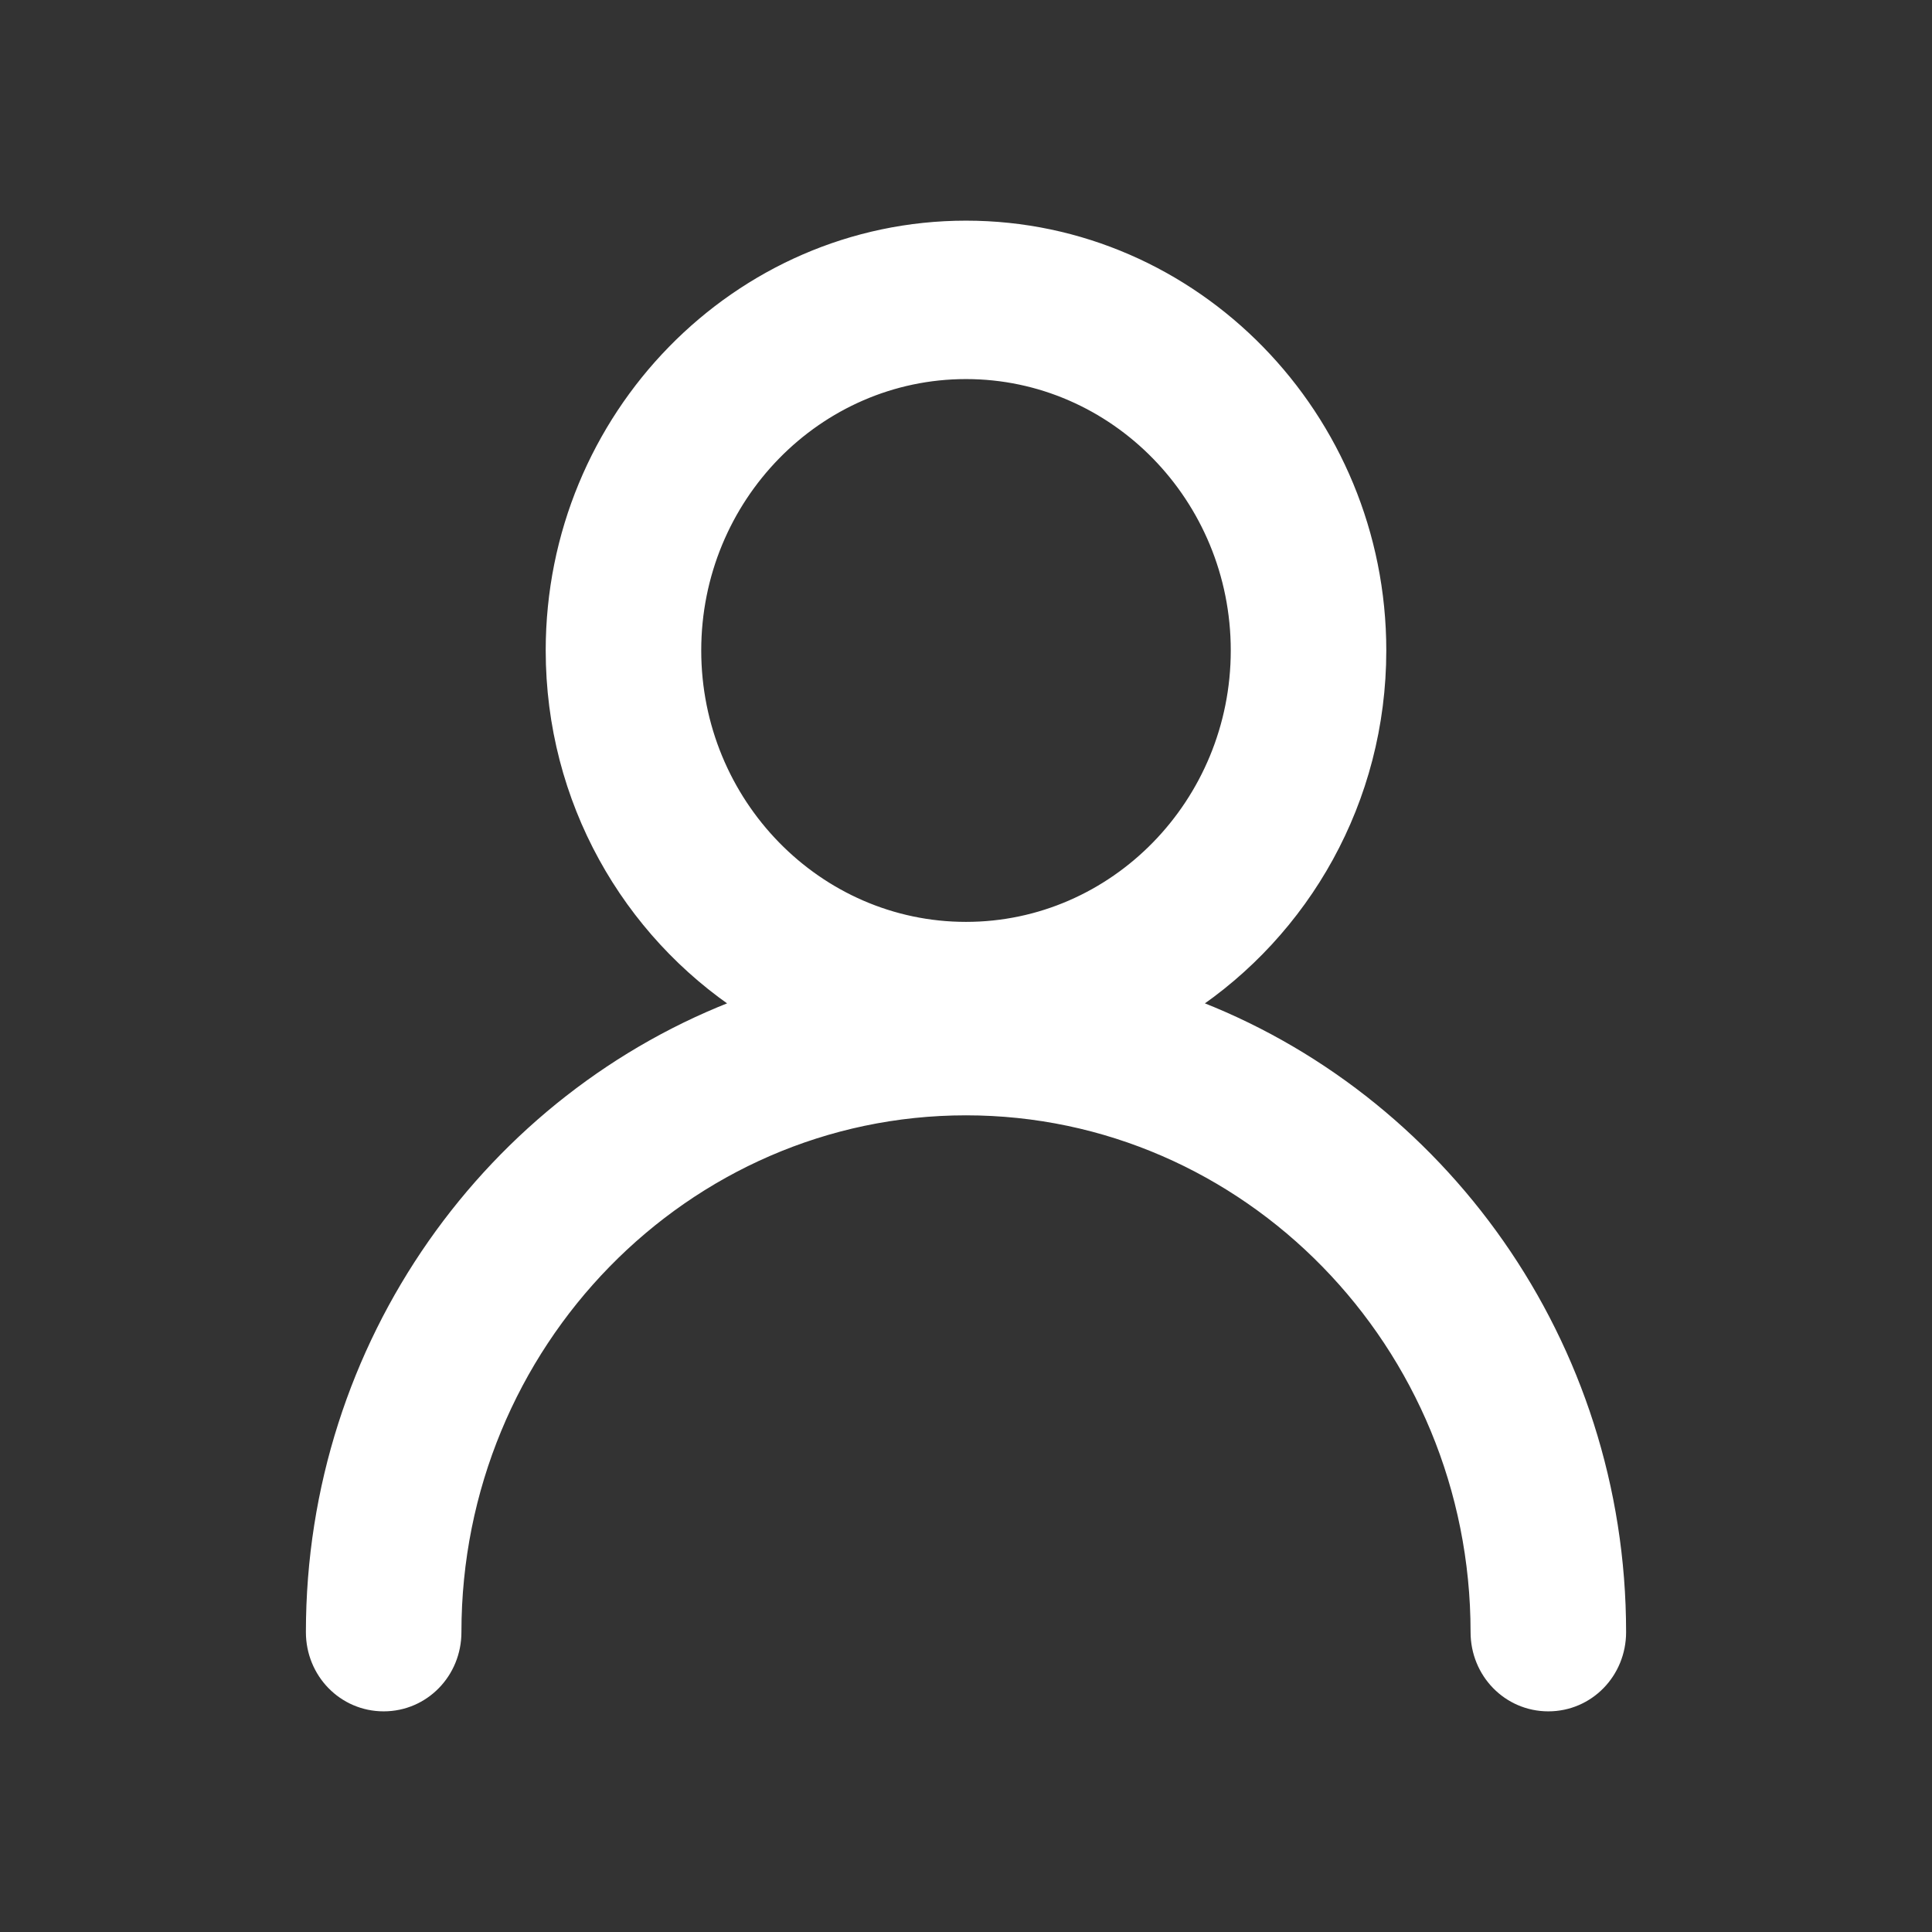 <svg width="24" height="24" viewBox="0 0 24 24" fill="none" xmlns="http://www.w3.org/2000/svg">
<rect x="0" y="0" width="24" height="24" fill="#333333" stroke="none"/>
<path d="M6.879 8.08C6.879 9.932 7.824 11.554 9.245 12.489C6.132 13.648 3.9 16.7 3.9 20.275C3.9 20.764 4.283 21.159 4.766 21.159C5.249 21.159 5.632 20.764 5.632 20.275C5.632 16.678 8.491 13.755 12 13.755C15.509 13.755 18.368 16.678 18.368 20.275C18.368 20.764 18.751 21.159 19.234 21.159C19.717 21.159 20.1 20.764 20.1 20.275C20.1 16.7 17.868 13.648 14.755 12.489C16.176 11.554 17.121 9.932 17.121 8.08C17.121 5.197 14.823 2.841 12 2.841C9.177 2.841 6.879 5.197 6.879 8.08ZM12 4.609C13.866 4.609 15.389 6.165 15.389 8.08C15.389 9.996 13.866 11.552 12 11.552C10.134 11.552 8.611 9.996 8.611 8.08C8.611 6.165 10.134 4.609 12 4.609Z" fill="white" stroke="white" stroke-width="0.2"/>
</svg>
